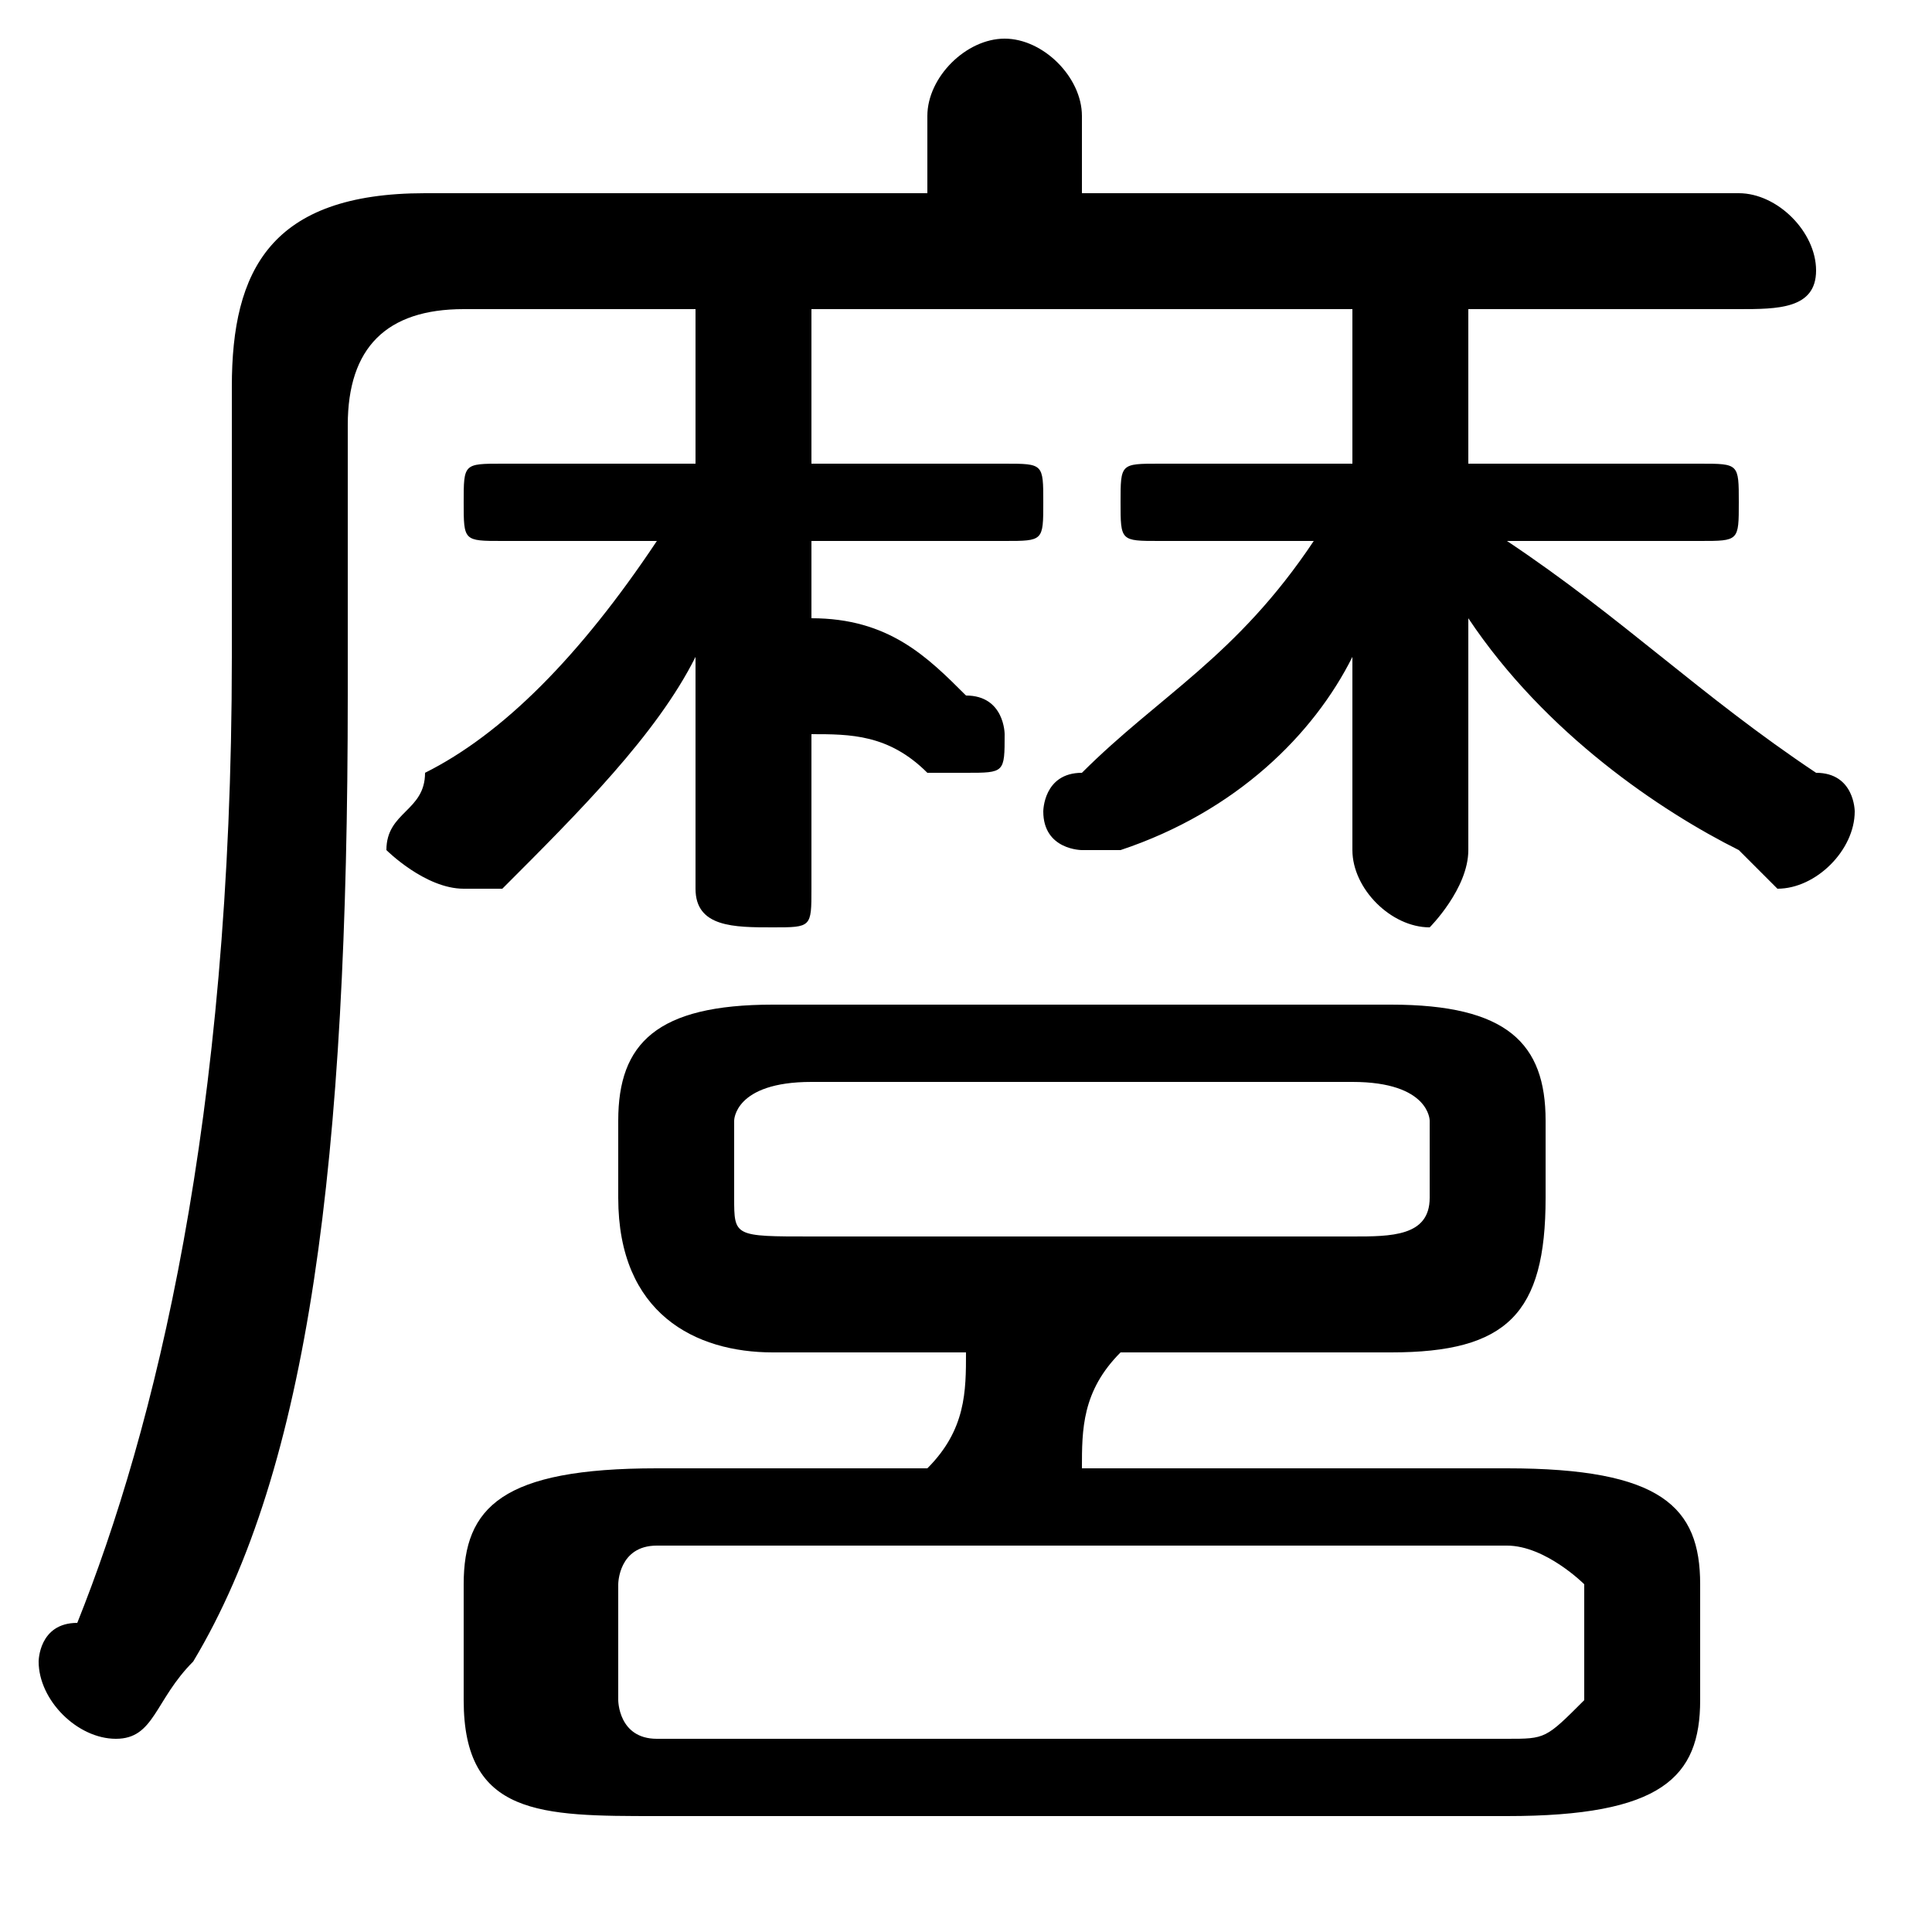 <svg xmlns="http://www.w3.org/2000/svg" viewBox="0 -44.0 50.0 50.0">
    <rect x="0" y="-44.0" width="50.0" height="50.0" fill="#808080" stroke="none"/>
    <g transform="scale(1, -1)">
        <!-- ボディの枠 -->
        <rect x="0" y="-6.0" width="50.0" height="50.0"
            stroke="white" fill="white"/>
        <!-- グリフ座標系の原点 -->
        <circle cx="0" cy="0" r="5" fill="white"/>
        <!-- グリフのアウトライン -->
        <g style="fill:black;stroke:#000000;stroke-width:0;stroke-linecap:round;stroke-linejoin:round;">
        <path d="M 18.0 36.0 L 18.0 32.0 L 13.0 32.0 C 12.0 32.0 12.0 32.0 12.0 31.0 C 12.0 30.0 12.0 30.0 13.0 30.0 L 17.0 30.0 C 15.0 27.0 13.0 25.0 11.0 24.0 C 11.0 23.0 10.0 23.0 10.0 22.0 C 10.0 22.0 11.0 21.0 12.0 21.0 C 12.0 21.0 13.0 21.0 13.0 21.0 C 15.0 23.0 17.0 25.0 18.0 27.0 L 18.0 24.0 L 18.0 21.0 C 18.0 20.0 19.0 20.0 20.0 20.0 C 21.0 20.0 21.0 20.0 21.0 21.0 L 21.0 25.0 C 22.0 25.0 23.0 25.0 24.0 24.0 C 24.0 24.0 25.0 24.0 25.0 24.0 C 26.0 24.0 26.0 24.0 26.0 25.0 C 26.0 25.0 26.0 26.0 25.0 26.0 C 24.0 27.0 23.0 28.0 21.0 28.0 L 21.0 30.0 L 26.0 30.0 C 27.0 30.0 27.0 30.0 27.0 31.0 C 27.0 32.0 27.0 32.0 26.0 32.0 L 21.0 32.0 L 21.0 36.0 L 35.0 36.0 L 35.0 32.0 L 30.0 32.0 C 29.0 32.0 29.0 32.0 29.0 31.0 C 29.0 30.0 29.0 30.0 30.0 30.0 L 34.0 30.0 C 32.0 27.0 30.0 26.0 28.0 24.0 C 27.0 24.0 27.0 23.0 27.0 23.0 C 27.0 22.0 28.0 22.0 28.0 22.0 C 29.0 22.0 29.0 22.0 29.0 22.0 C 32.0 23.0 34.0 25.0 35.0 27.0 L 35.0 24.0 L 35.0 22.0 C 35.0 21.0 36.0 20.0 37.0 20.0 C 37.0 20.0 38.0 21.0 38.0 22.0 L 38.0 24.0 L 38.0 28.0 C 40.0 25.0 43.0 23.0 45.0 22.0 C 46.0 21.0 46.0 21.0 46.0 21.0 C 47.0 21.0 48.0 22.0 48.0 23.0 C 48.0 23.0 48.0 24.0 47.0 24.0 C 44.0 26.0 42.0 28.0 39.0 30.0 L 44.0 30.0 C 45.0 30.0 45.0 30.0 45.0 31.0 C 45.0 32.0 45.0 32.0 44.0 32.0 L 38.0 32.0 L 38.0 36.0 L 45.0 36.0 C 46.0 36.0 47.0 36.0 47.0 37.0 C 47.0 38.0 46.0 39.0 45.0 39.0 L 28.0 39.0 L 28.0 41.0 C 28.0 42.0 27.0 43.0 26.0 43.0 C 25.0 43.0 24.0 42.0 24.0 41.0 L 24.0 39.0 L 11.0 39.0 C 7.0 39.0 6.0 37.0 6.0 34.0 L 6.0 27.0 C 6.0 15.0 4.0 7.0 2.0 2.0 C 1.0 2.0 1.0 1.0 1.0 1.0 C 1.0 0.0 2.0 -1.0 3.0 -1.0 C 4.0 -1.0 4.0 -0.0 5.0 1.0 C 8.0 6.0 9.0 14.0 9.0 26.0 L 9.0 33.0 C 9.0 35.0 10.0 36.0 12.0 36.0 Z M 25.0 9.0 C 25.0 8.0 25.0 7.0 24.0 6.0 L 17.0 6.0 C 13.0 6.0 12.0 5.0 12.0 3.0 L 12.0 0.0 C 12.0 -3.0 14.0 -3.0 17.0 -3.0 L 39.0 -3.0 C 43.0 -3.0 44.0 -2.0 44.0 0.0 L 44.0 3.0 C 44.0 5.0 43.0 6.0 39.0 6.0 L 28.0 6.0 C 28.0 7.0 28.0 8.0 29.0 9.0 L 36.0 9.0 C 39.0 9.0 40.0 10.0 40.0 13.0 L 40.0 15.0 C 40.0 17.0 39.0 18.0 36.0 18.0 L 20.0 18.0 C 17.0 18.0 16.0 17.0 16.0 15.0 L 16.0 13.0 C 16.0 10.0 18.0 9.0 20.0 9.0 Z M 21.0 12.0 C 19.0 12.0 19.0 12.0 19.0 13.0 L 19.0 15.0 C 19.0 15.0 19.0 16.0 21.0 16.0 L 35.0 16.0 C 37.0 16.0 37.0 15.0 37.0 15.0 L 37.0 13.0 C 37.0 12.0 36.0 12.0 35.0 12.0 Z M 17.0 -1.0 C 16.0 -1.0 16.0 -0.0 16.0 0.0 L 16.0 3.0 C 16.0 3.0 16.0 4.0 17.0 4.0 L 39.0 4.0 C 40.0 4.0 41.0 3.0 41.0 3.0 L 41.0 0.0 C 40.0 -1.0 40.0 -1.0 39.0 -1.0 Z"/>
    </g>
    </g>
</svg>
